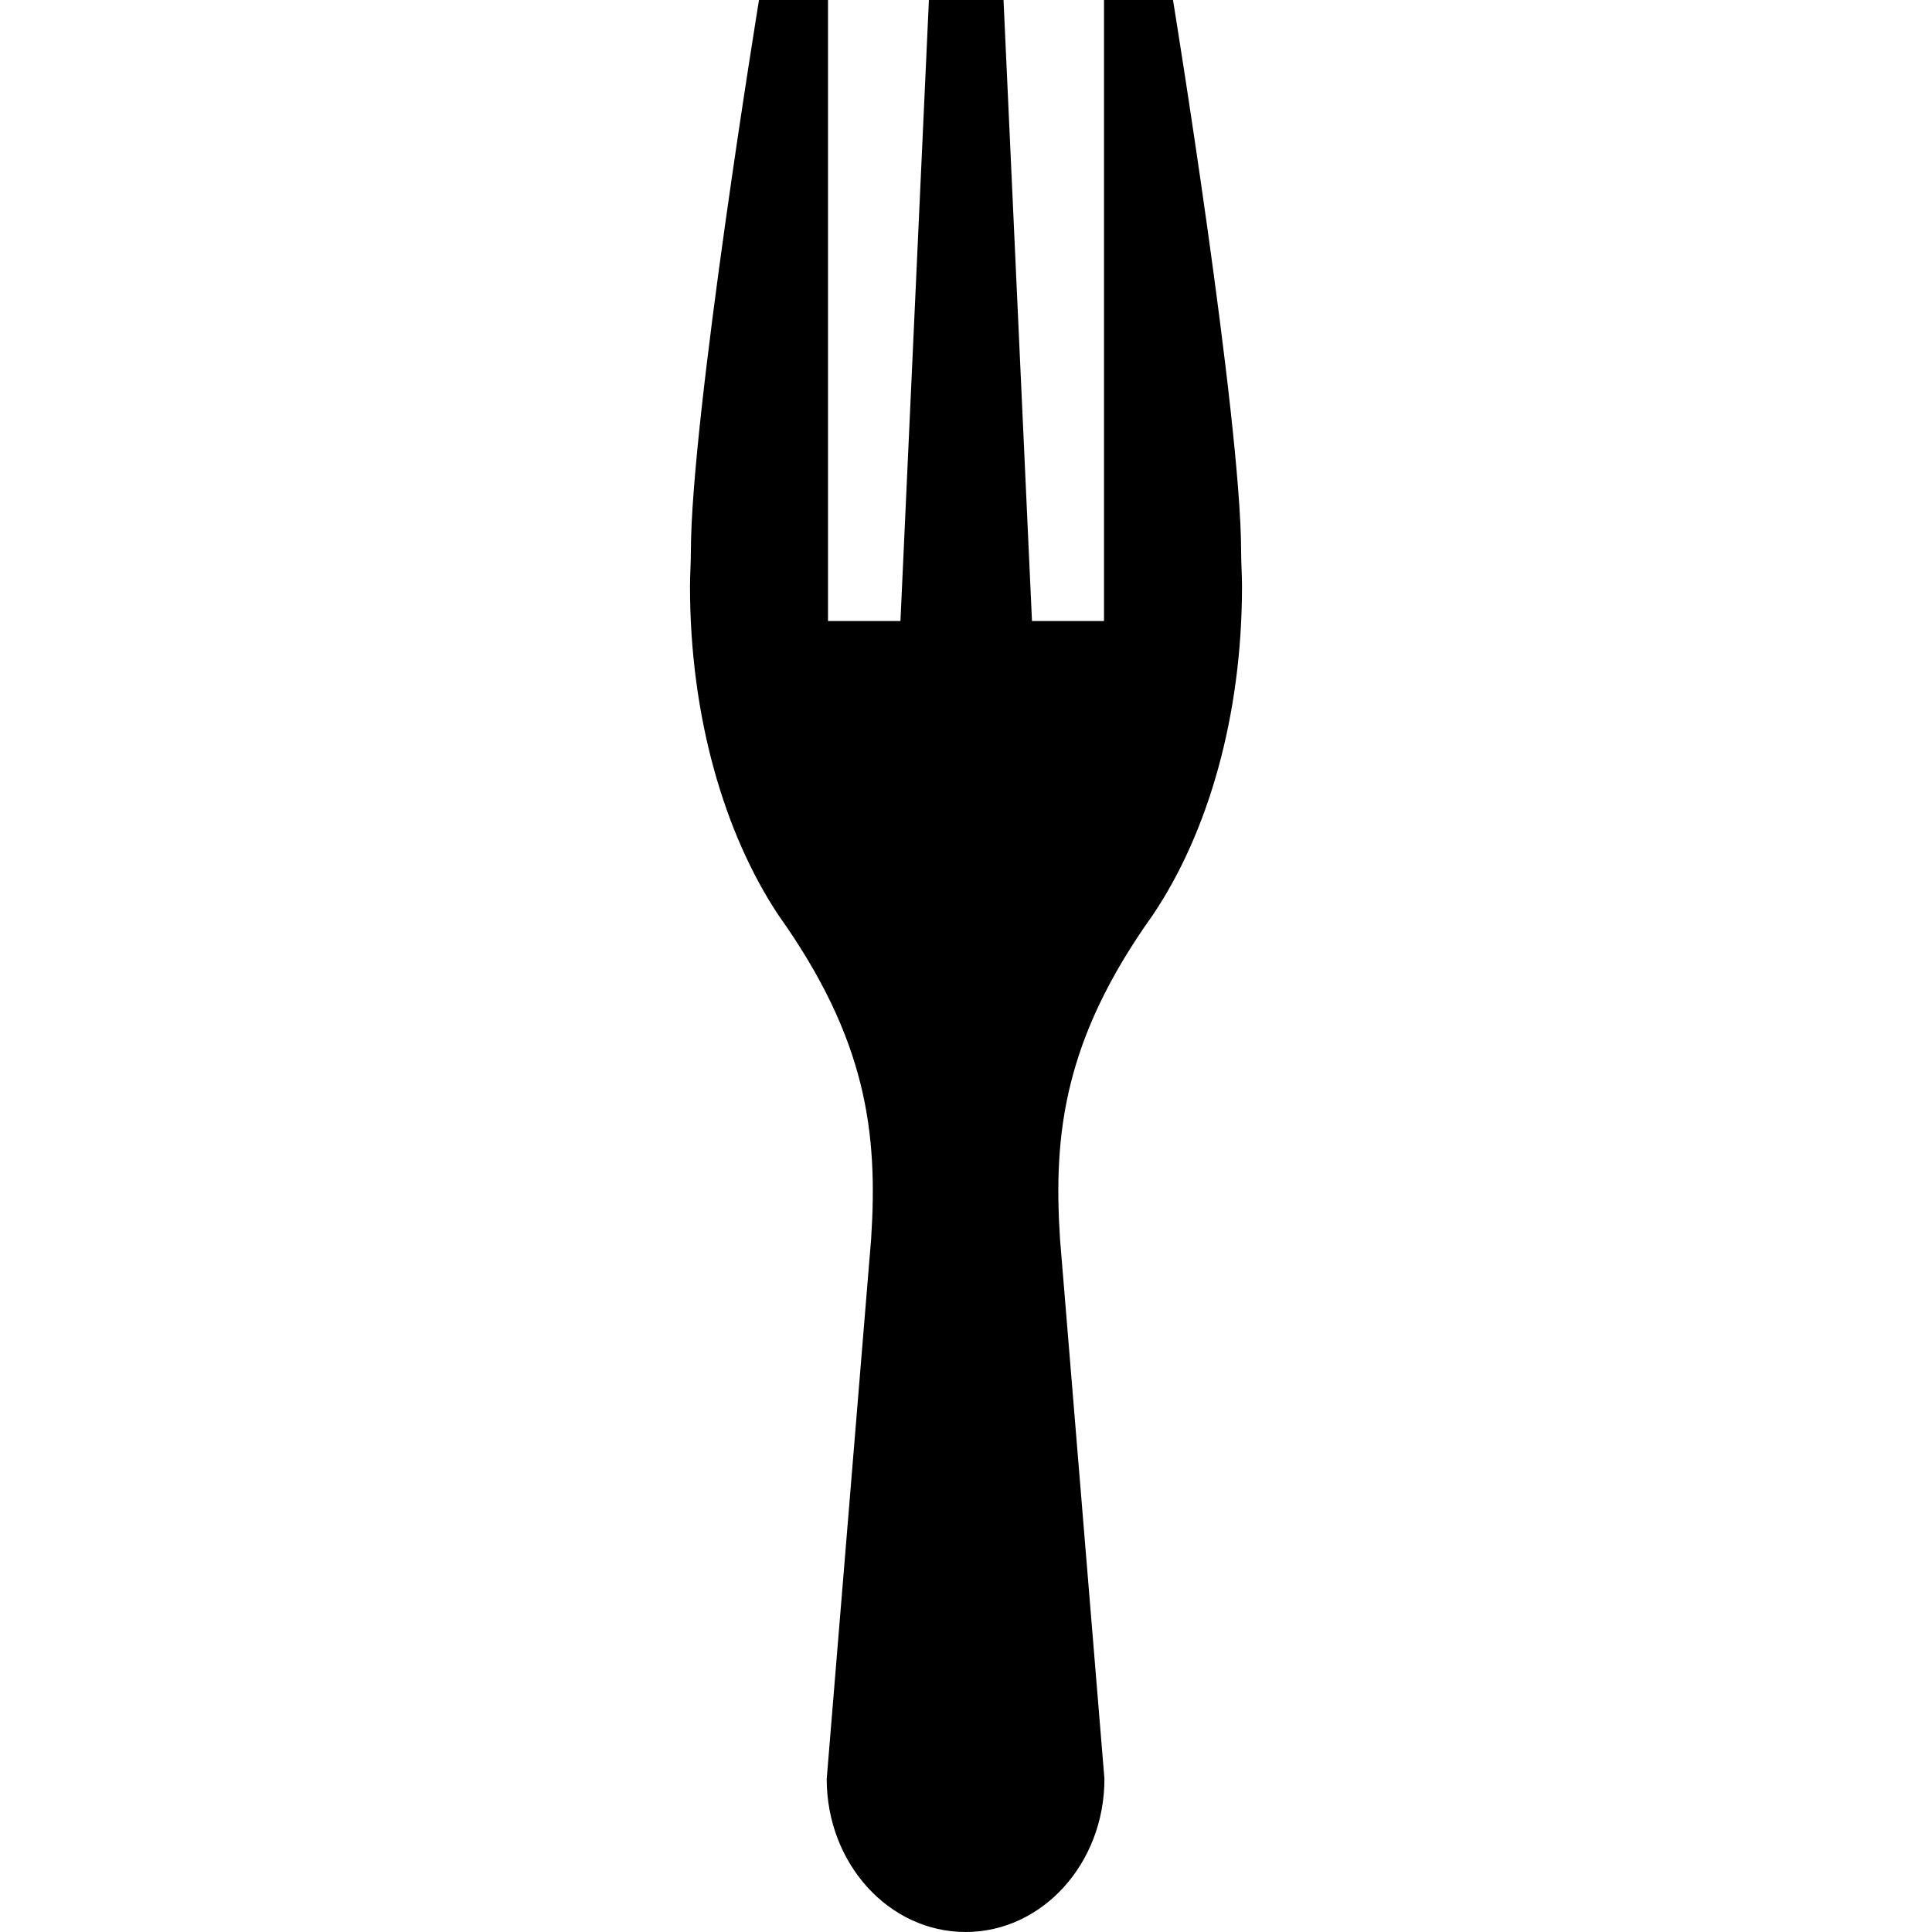 <?xml version="1.0" encoding="utf-8"?>
<!-- Generator: Adobe Illustrator 22.0.0, SVG Export Plug-In . SVG Version: 6.00 Build 0)  -->
<svg version="1.1" id="Capa_1" xmlns="http://www.w3.org/2000/svg" xmlns:xlink="http://www.w3.org/1999/xlink" x="0px" y="0px"
	 viewBox="0 0 448 448" style="enable-background:new 0 0 448 448;" xml:space="preserve">
<g>
	<g>
		<g>
			<path d="M288,136c0-2.7-0.2-5.4-0.2-8C287.8,97,272,0,272,0h-16v144h-16.7L232.7,0h-17.1h-0.2l-6.6,144H192V0h-16
				c0,0-15.8,97-15.8,128c0,2.6-0.2,5.3-0.2,8c0,30.1,7.9,57.2,20.5,76.2c20.5,28.8,23.1,50.5,21.5,75.1l-10.3,125.2
				c0,19.6,14.4,35.5,32.2,35.5s32.2-15.9,32.2-35.5l-10.3-125.2c-1.6-24.6,1-46.4,21.5-75.1C280.1,193.2,288,166.1,288,136z"/>
		</g>
	</g>
</g>
</svg>
